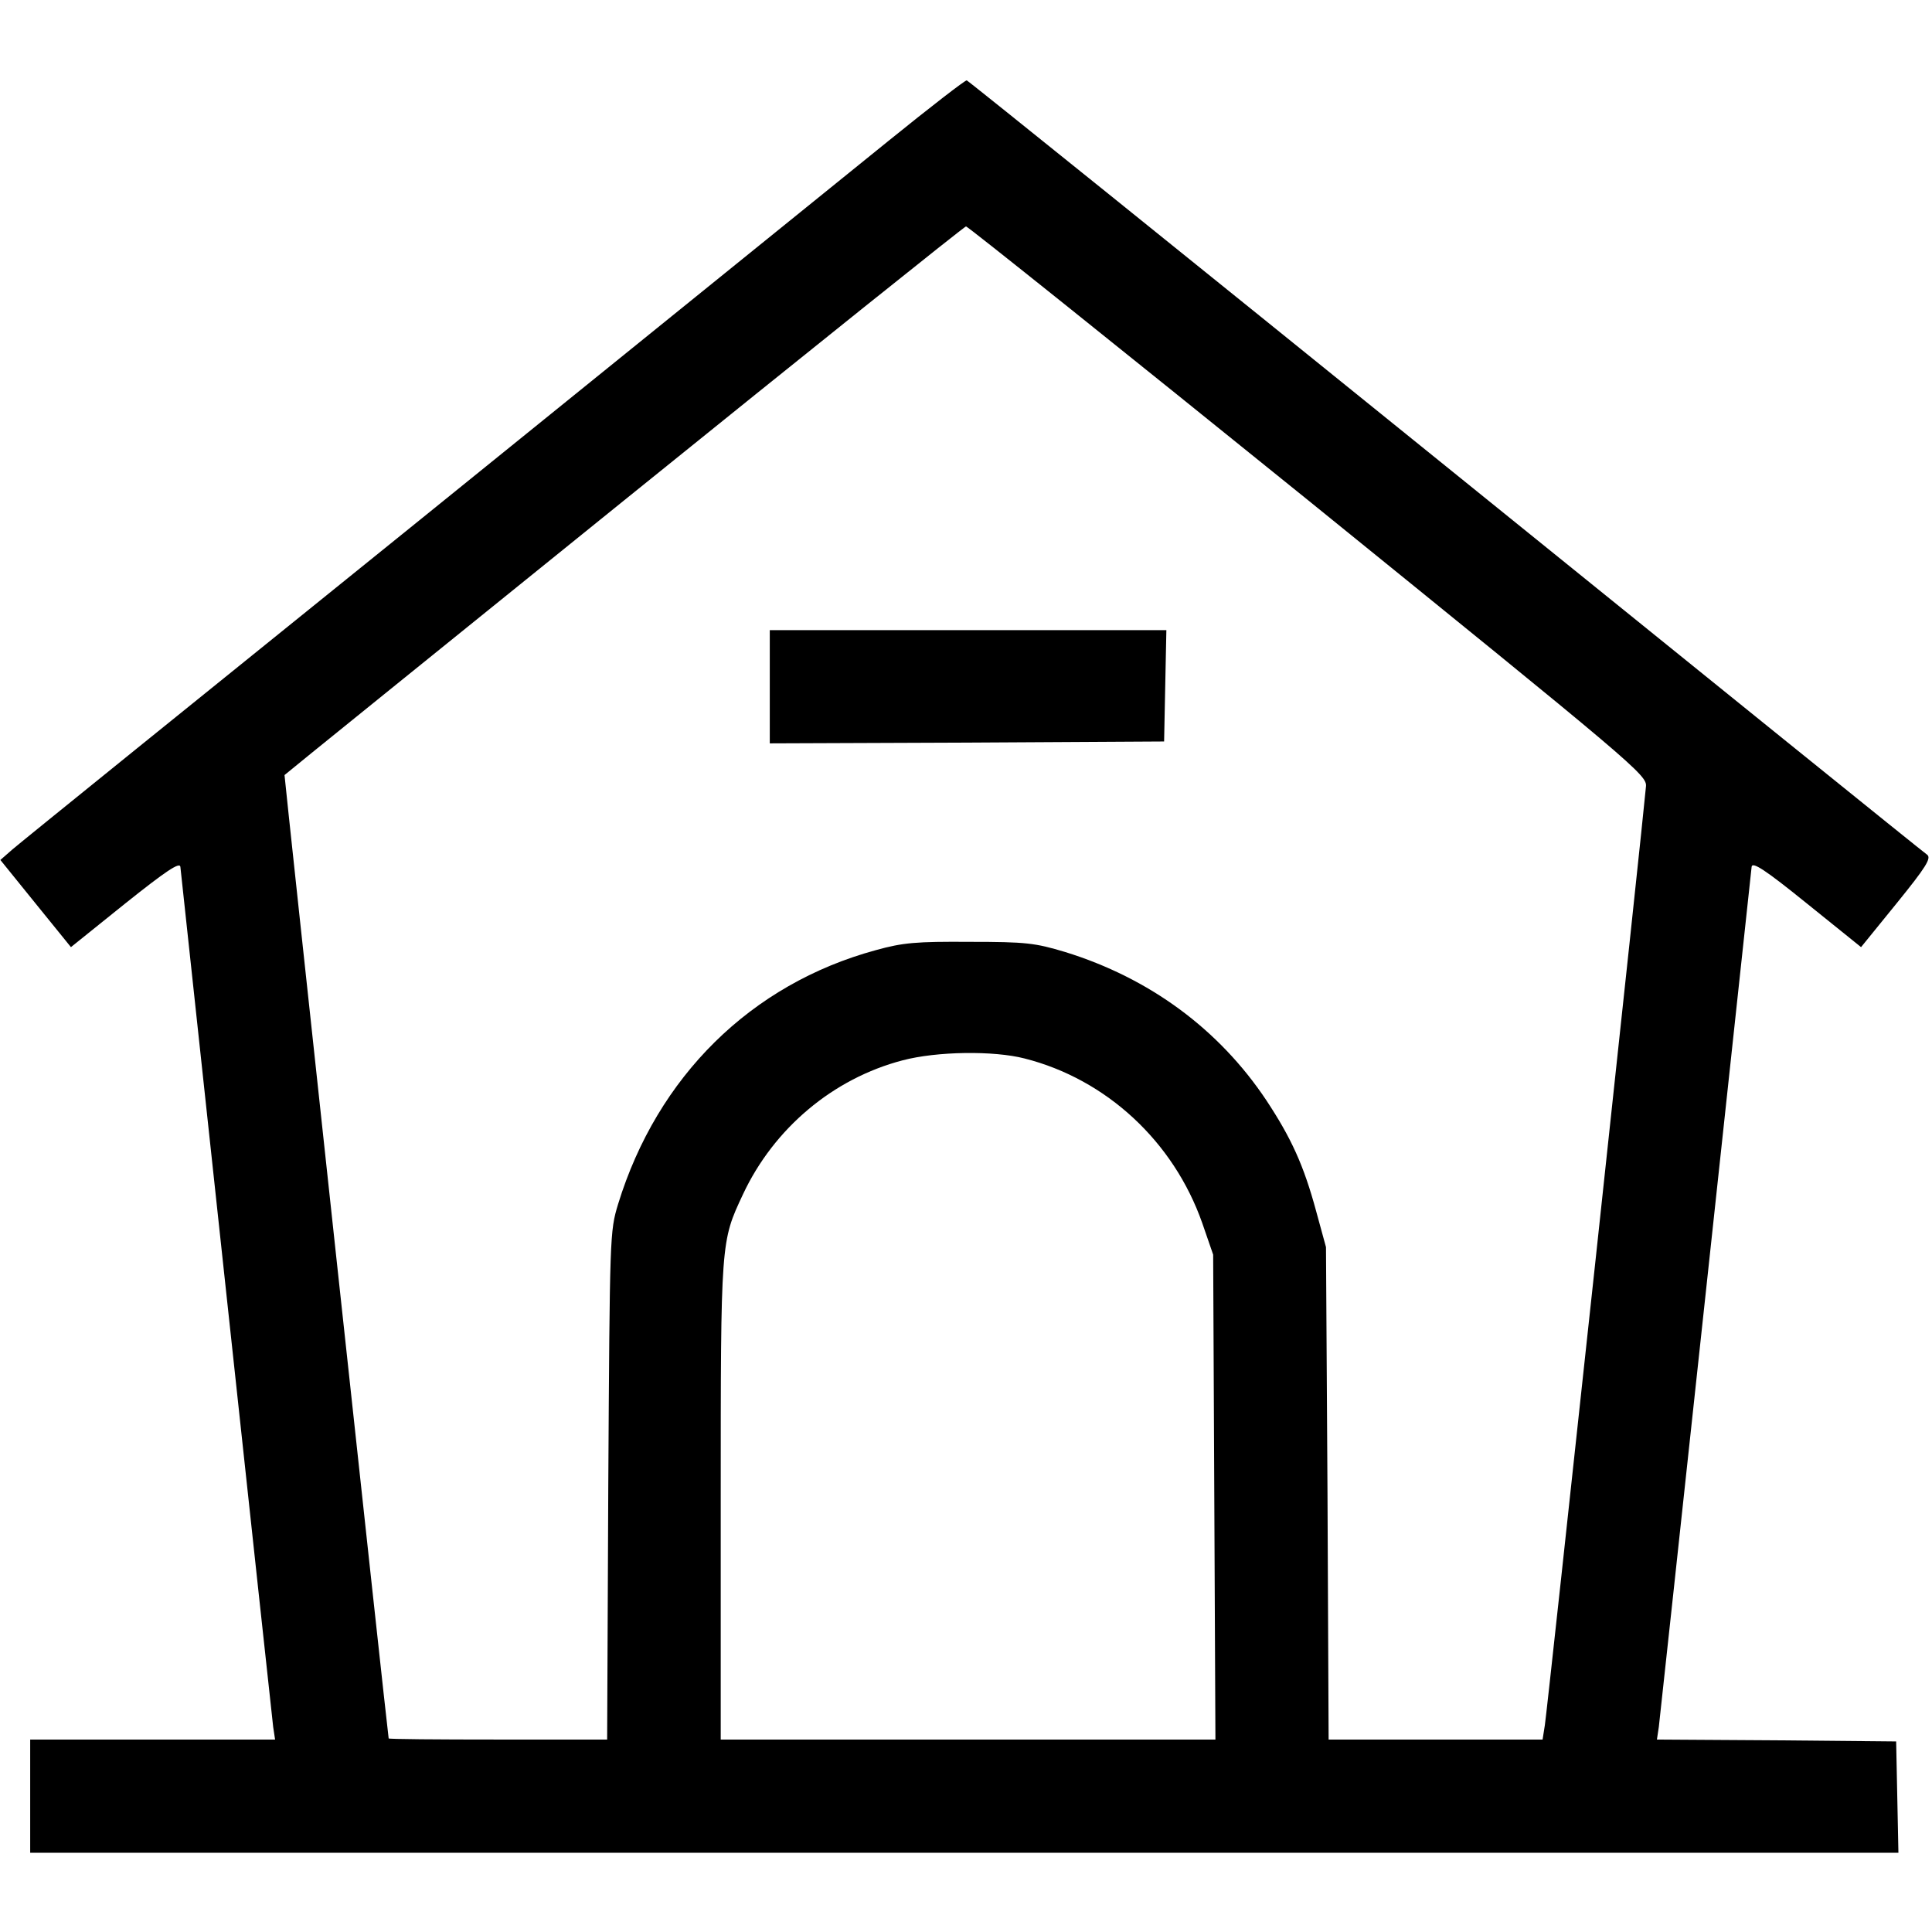 <?xml version="1.0" standalone="no"?>
<!DOCTYPE svg PUBLIC "-//W3C//DTD SVG 20010904//EN"
 "http://www.w3.org/TR/2001/REC-SVG-20010904/DTD/svg10.dtd">
<svg version="1.0" xmlns="http://www.w3.org/2000/svg"
 width="512pt" height="512pt" viewBox="0 0 512 512"
 preserveAspectRatio="xMidYMid meet">

<g transform="translate(0,512) scale(0.1,-0.1)"
fill="#000000" stroke="none">
<path d="M2355 4747 c-110 -89 -670 -542 -1245 -1007 -575 -464 -1060 -856
-1077 -871 l-32 -28 93 -115 94 -116 143 115 c109 87 145 111 147 98 1 -10 56
-520 122 -1133 66 -613 122 -1130 124 -1147 l5 -33 -325 0 -324 0 0 -150 0
-150 2475 0 2476 0 -3 147 -3 148 -317 3 -317 2 5 33 c2 17 58 534 124 1147
66 613 121 1123 122 1133 2 14 36 -8 146 -97 l144 -116 95 117 c77 95 92 119
80 128 -8 5 -582 469 -1276 1030 -694 561 -1265 1021 -1269 1022 -4 1 -97 -71
-207 -160z m1112 -953 c864 -700 898 -728 895 -758 -5 -65 -262 -2453 -268
-2488 l-6 -38 -283 0 -284 0 -3 653 -4 652 -26 95 c-33 122 -66 194 -132 294
-126 189 -310 324 -533 393 -80 24 -103 27 -253 27 -142 1 -177 -2 -249 -22
-331 -90 -579 -335 -683 -673 -22 -73 -22 -80 -26 -746 l-3 -673 -289 0 c-160
0 -290 1 -290 3 -4 24 -277 2552 -276 2553 0 1 405 328 900 728 494 399 902
726 906 726 5 0 413 -327 907 -726z m-752 -1479 c217 -55 395 -220 471 -436
l29 -84 3 -642 3 -643 -655 0 -656 0 0 633 c0 691 0 686 59 812 82 175 239
307 423 355 91 24 241 26 323 5z"/>
<path d="M2040 3300 l0 -150 523 2 522 3 3 148 3 147 -526 0 -525 0 0 -150z"/>
</g>
</svg>
